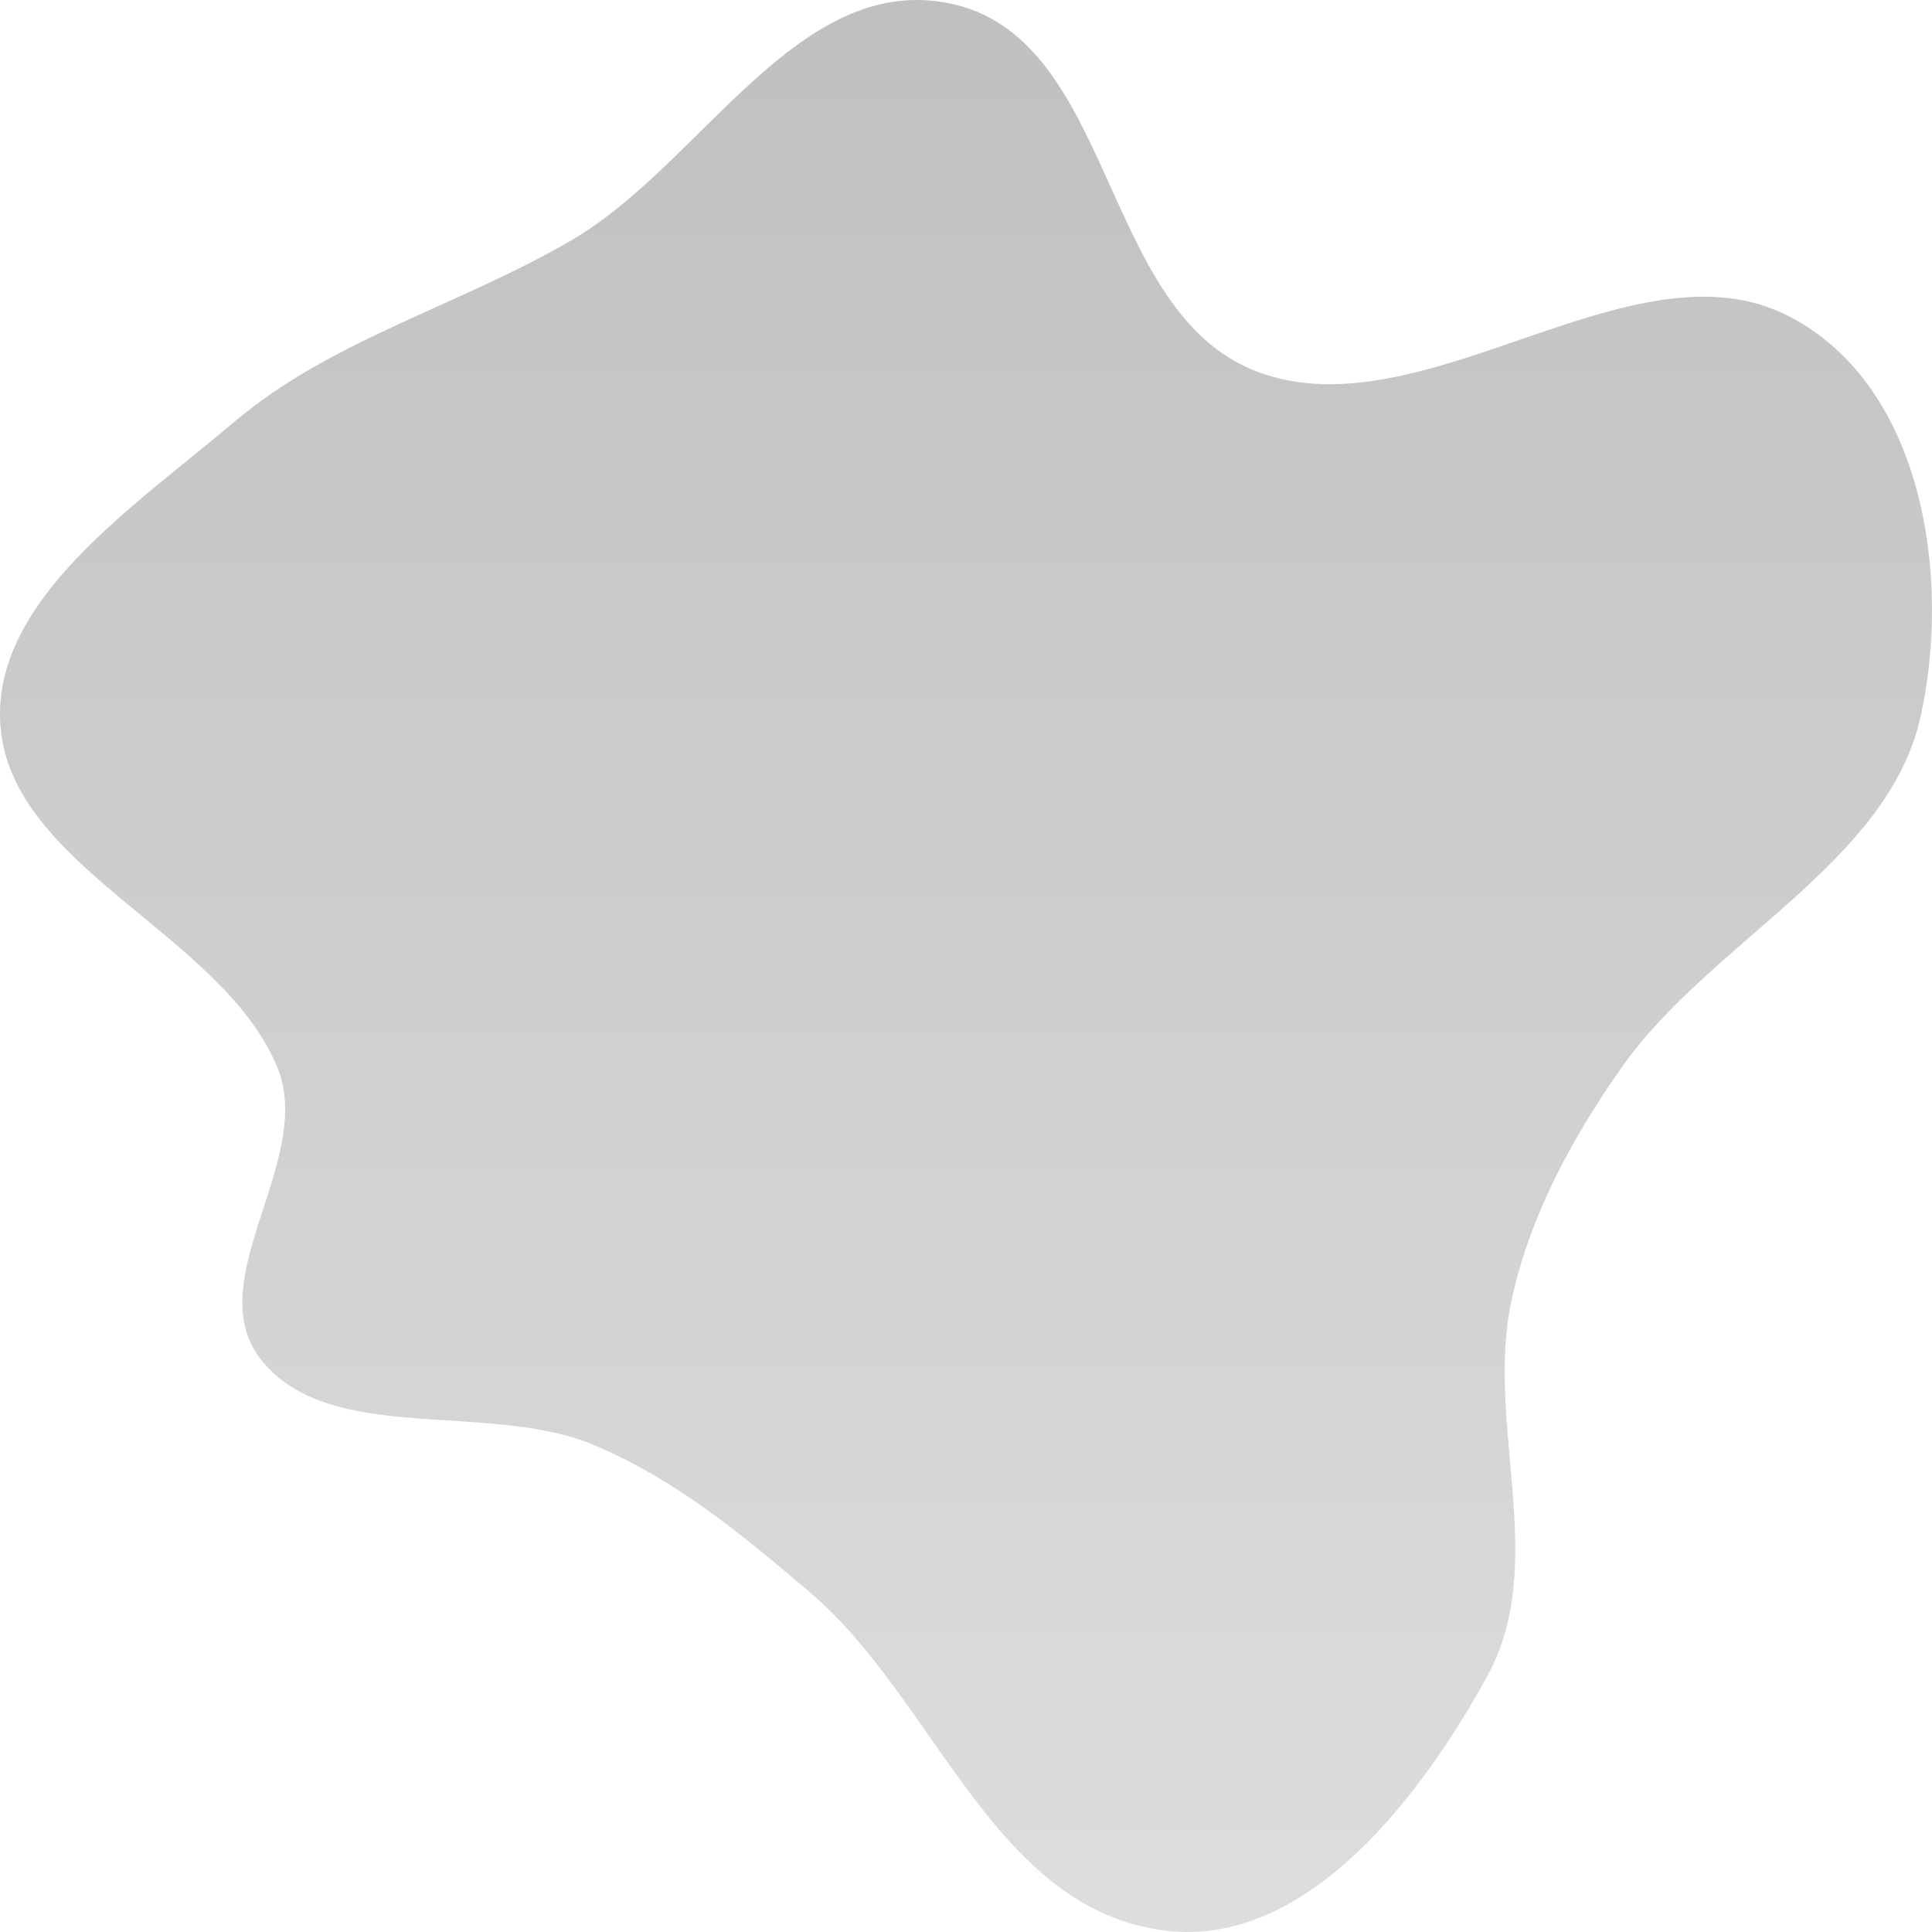 <svg width="50" height="50" viewBox="0 0 50 50" fill="none" xmlns="http://www.w3.org/2000/svg">
<path fill-rule="evenodd" clip-rule="evenodd" d="M24.528 0.078C28.895 0.921 28.429 8.089 32.558 9.627C36.875 11.235 42.269 6.086 46.315 8.194C49.8 10.01 50.501 14.989 49.701 18.56C48.853 22.348 44.252 24.373 41.962 27.634C40.662 29.483 39.601 31.462 39.127 33.612C38.413 36.847 40.108 40.431 38.487 43.385C36.828 46.408 33.844 50.423 30.155 49.964C25.7 49.41 24.236 43.992 20.956 41.205C19.238 39.744 17.507 38.296 15.37 37.397C12.653 36.254 8.615 37.41 6.803 35.248C5.086 33.201 8.171 30.035 7.179 27.626C5.749 24.153 0.254 22.452 0.009 18.752C-0.205 15.531 3.471 13.115 6.072 10.911C8.575 8.789 11.939 7.891 14.816 6.202C18.163 4.237 20.628 -0.675 24.528 0.078Z" fill="url(#paint0_linear_4_58)"/>
<defs>
<linearGradient id="paint0_linear_4_58" x1="25" y1="0" x2="25" y2="50" gradientUnits="userSpaceOnUse">
<stop stop-color="#C0C0C0"/>
<stop offset="1" stop-color="#DDDDDD"/>
</linearGradient>
</defs>
</svg>
